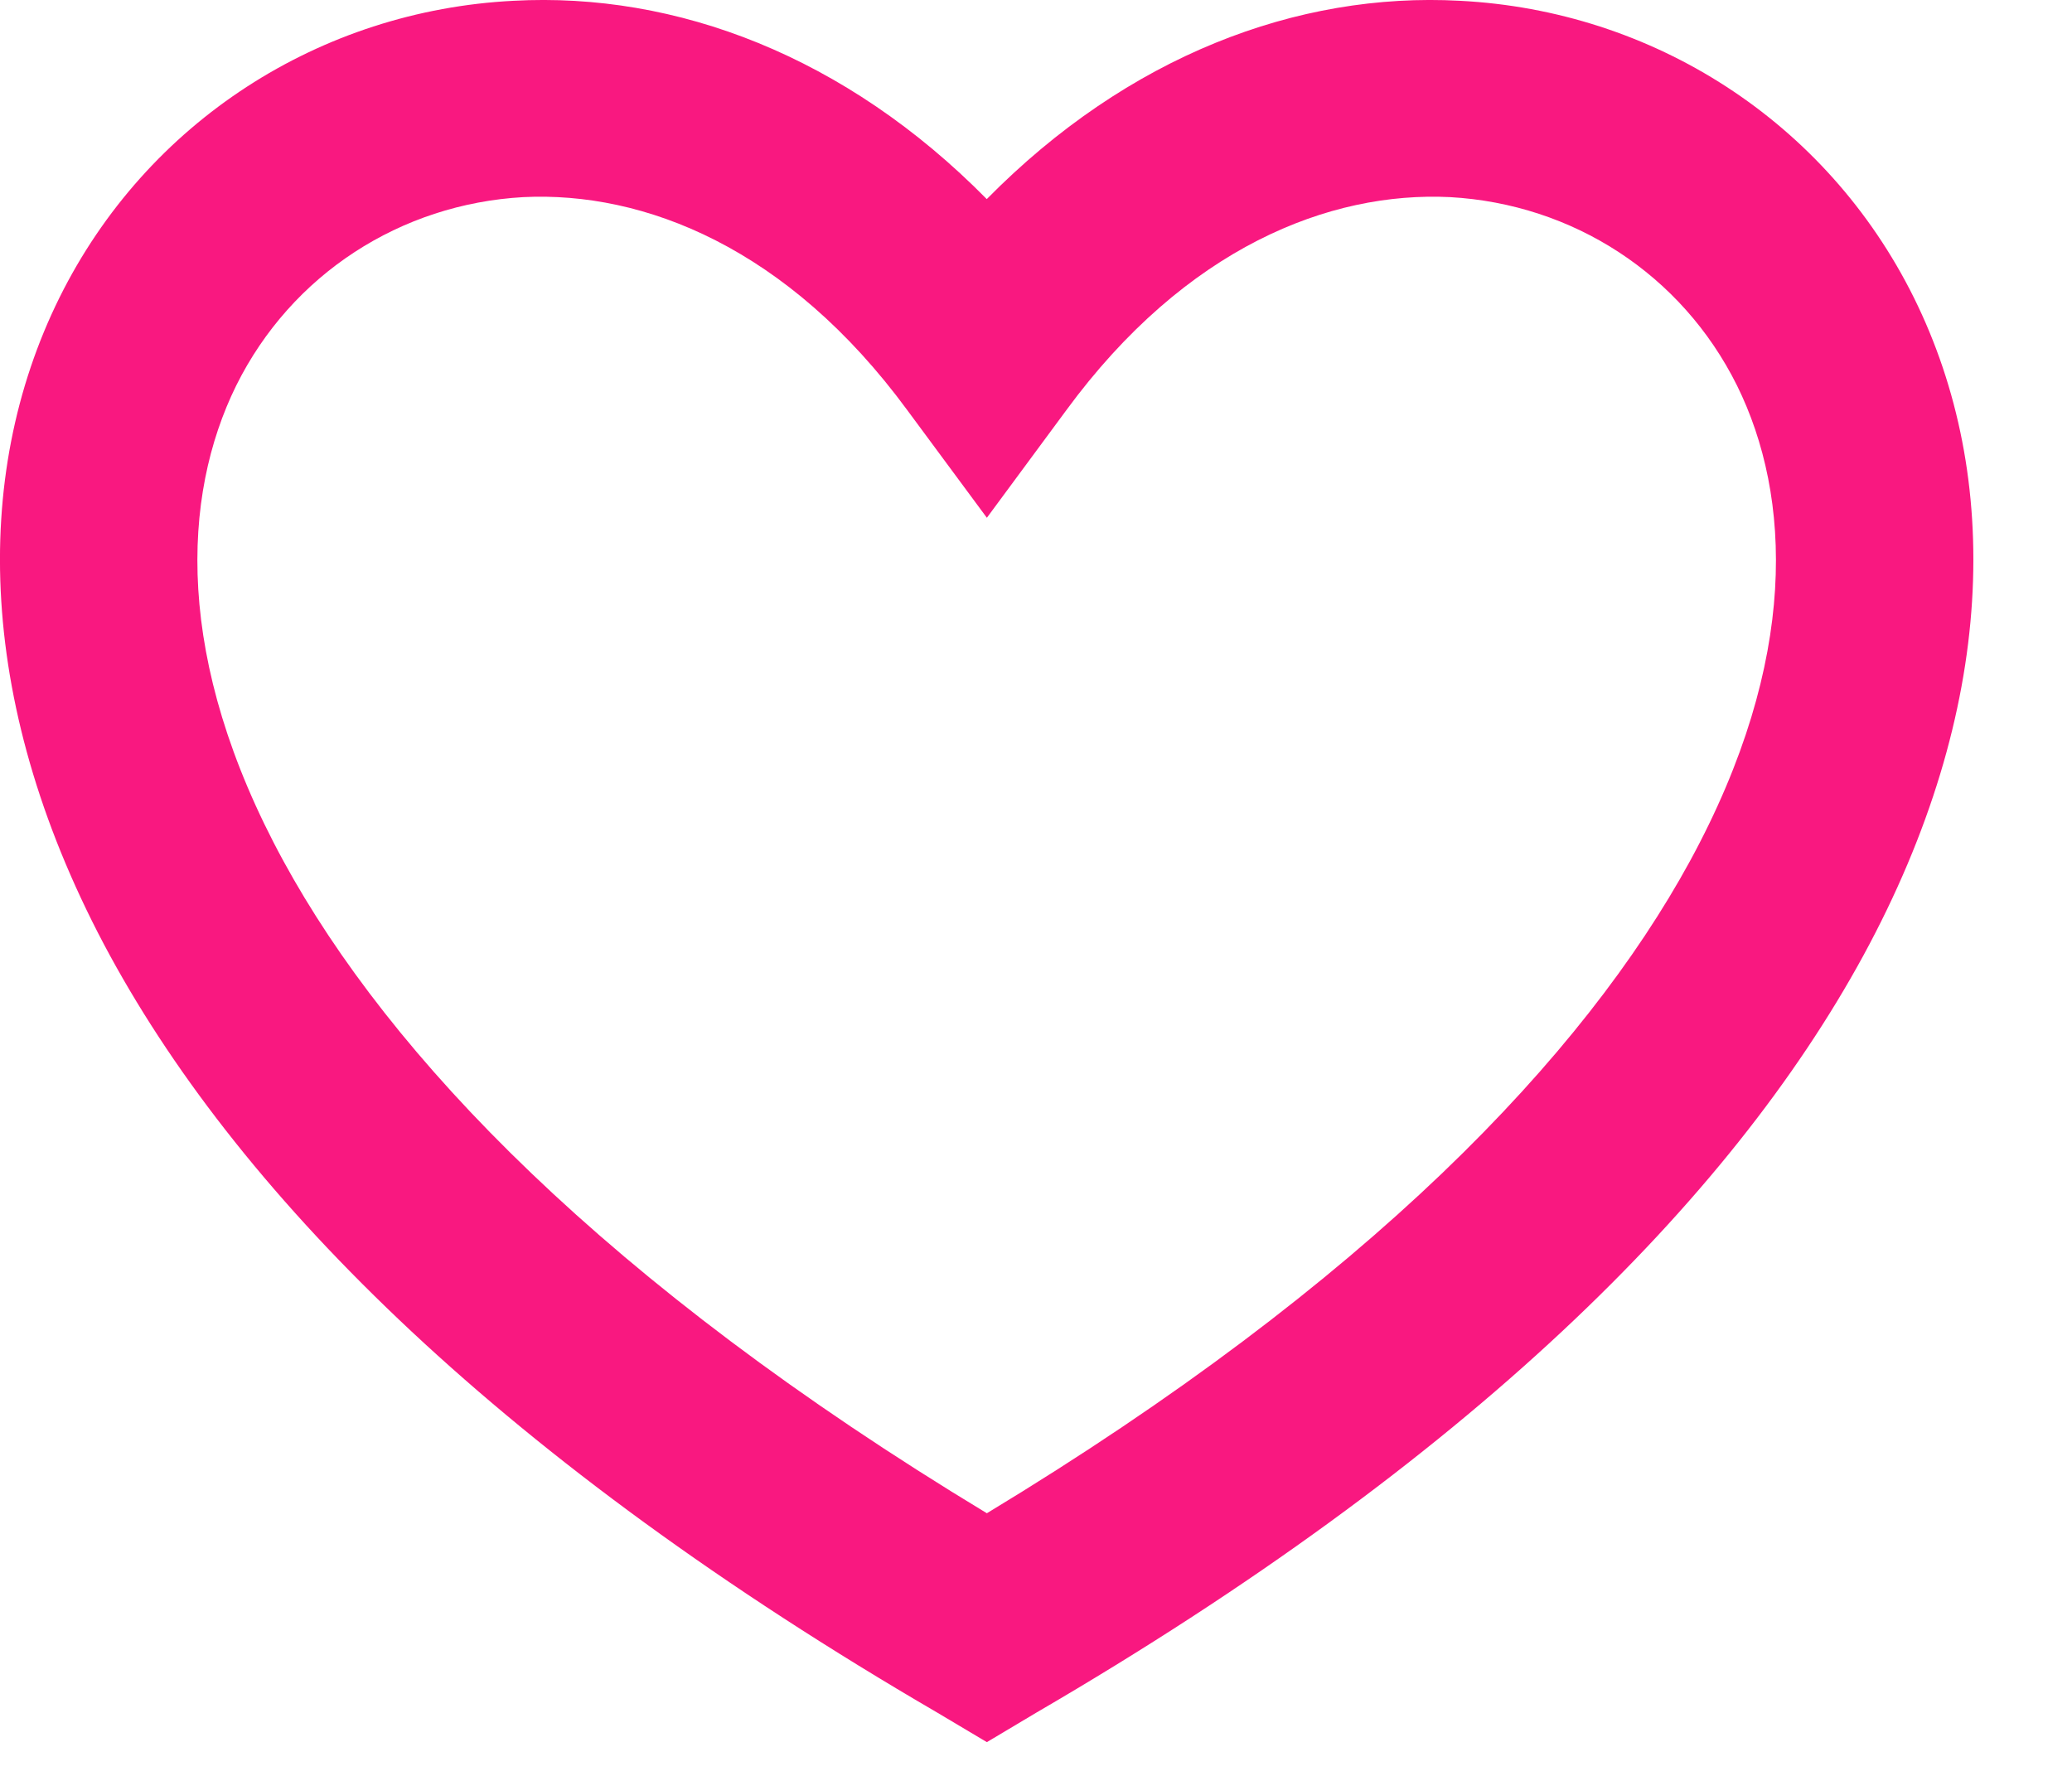 <?xml version="1.0" encoding="UTF-8" standalone="no"?><!DOCTYPE svg PUBLIC "-//W3C//DTD SVG 1.1//EN" "http://www.w3.org/Graphics/SVG/1.1/DTD/svg11.dtd"><svg width="100%" height="100%" viewBox="0 0 21 18" version="1.1" xmlns="http://www.w3.org/2000/svg" xmlns:xlink="http://www.w3.org/1999/xlink" xml:space="preserve" xmlns:serif="http://www.serif.com/" style="fill-rule:evenodd;clip-rule:evenodd;stroke-linejoin:round;stroke-miterlimit:2;"><path d="M14.697,1.998c-1.222,-0.06 -2.679,0.51 -3.89,2.16l-0.805,1.09l-0.806,-1.09c-1.212,-1.65 -2.67,-2.22 -3.892,-2.16c-1.243,0.07 -2.349,0.78 -2.91,1.91c-0.552,1.12 -0.633,2.78 0.479,4.82c1.074,1.97 3.257,4.27 7.129,6.61c3.87,-2.34 6.052,-4.64 7.126,-6.61c1.111,-2.04 1.03,-3.7 0.477,-4.82c-0.561,-1.13 -1.666,-1.84 -2.908,-1.91Zm4.187,7.69c-1.351,2.48 -4.001,5.12 -8.379,7.67l-0.503,0.3l-0.504,-0.3c-4.379,-2.55 -7.029,-5.19 -8.382,-7.67c-1.36,-2.5 -1.41,-4.86 -0.514,-6.67c0.887,-1.79 2.647,-2.91 4.601,-3.01c1.651,-0.09 3.368,0.56 4.798,2.01c1.429,-1.45 3.146,-2.1 4.796,-2.01c1.954,0.1 3.714,1.22 4.601,3.01c0.896,1.81 0.846,4.17 -0.514,6.67Z" style="fill:#f91880;"/></svg>
